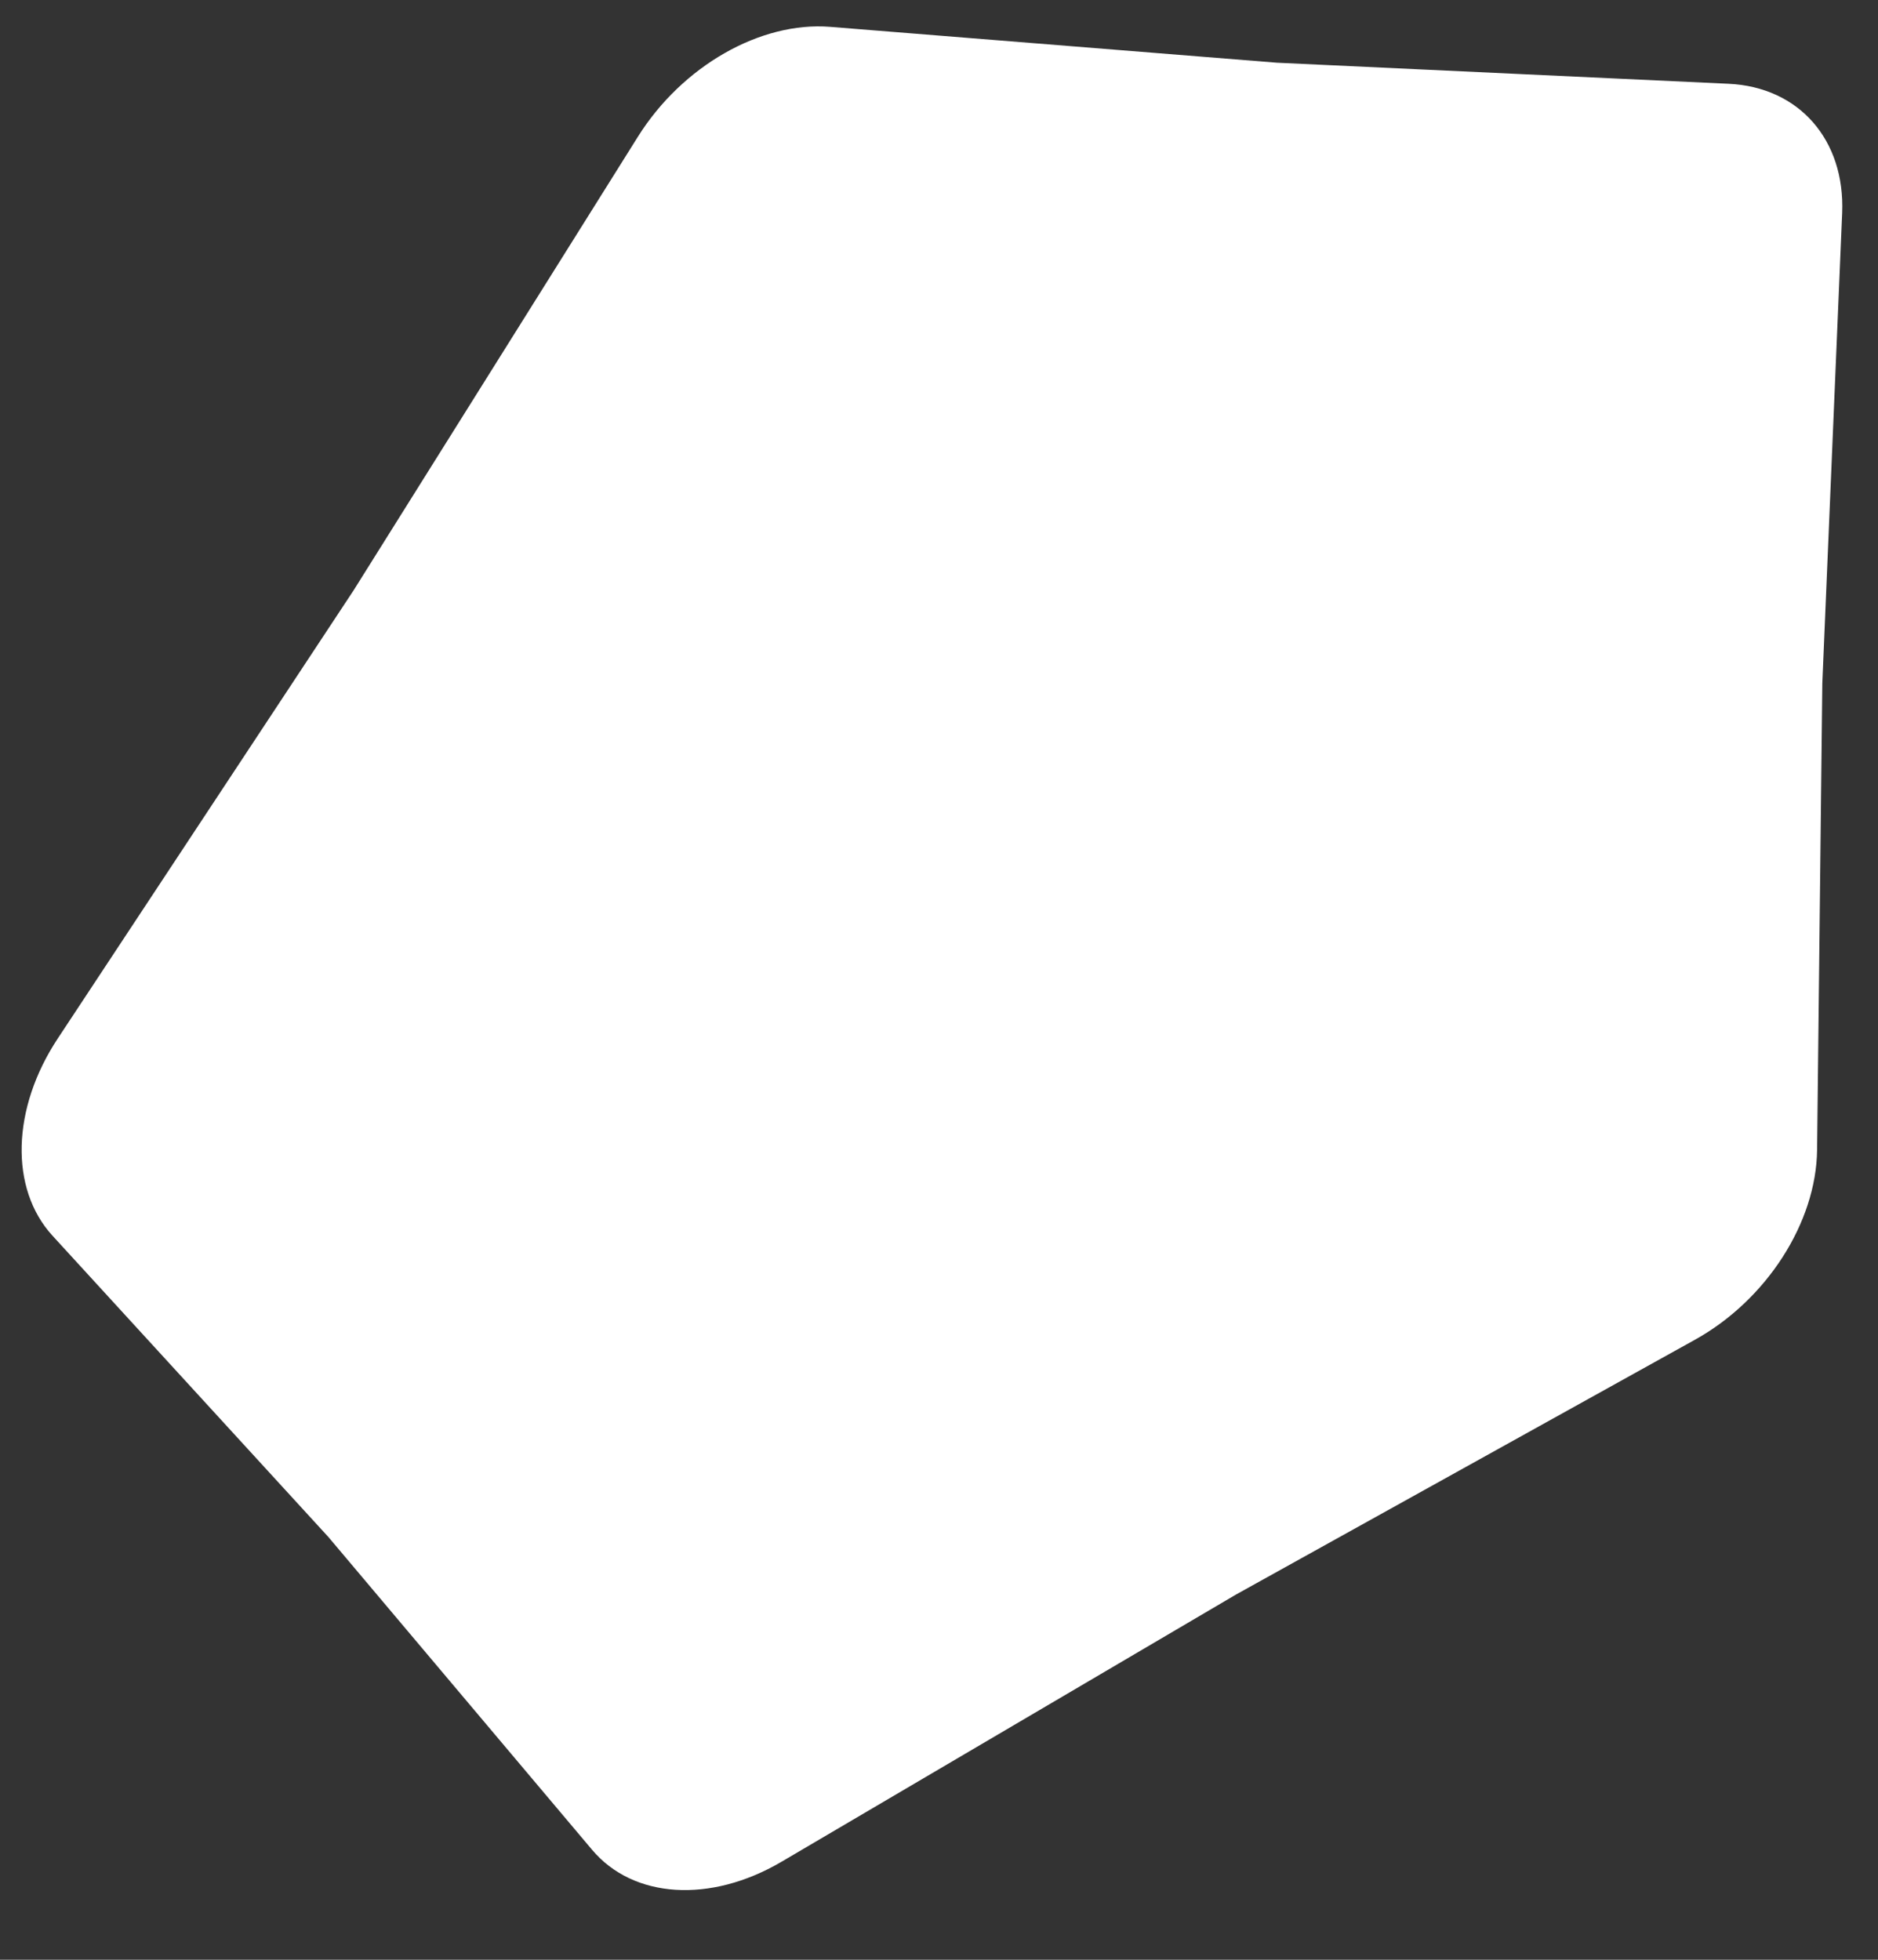 <svg width="23" height="24" viewBox="0 0 23 24" fill="none" xmlns="http://www.w3.org/2000/svg">
<rect x="0" y="0" width="23" height="24" fill="#333333" stroke="none"/>
<path d="M7.812 1.675C8.355 0.808 9.315 0.26 10.169 0.329L15.638 0.768L21.169 1.026C22.031 1.065 22.598 1.711 22.561 2.609L22.318 8.369L22.254 14.082C22.244 14.973 21.635 15.92 20.758 16.407L15.138 19.527L9.569 22.801C8.7 23.311 7.756 23.252 7.252 22.654L4.022 18.823L0.643 15.133C0.116 14.557 0.142 13.573 0.708 12.717L4.331 7.229L7.812 1.675Z" fill="white"/>
</svg>
